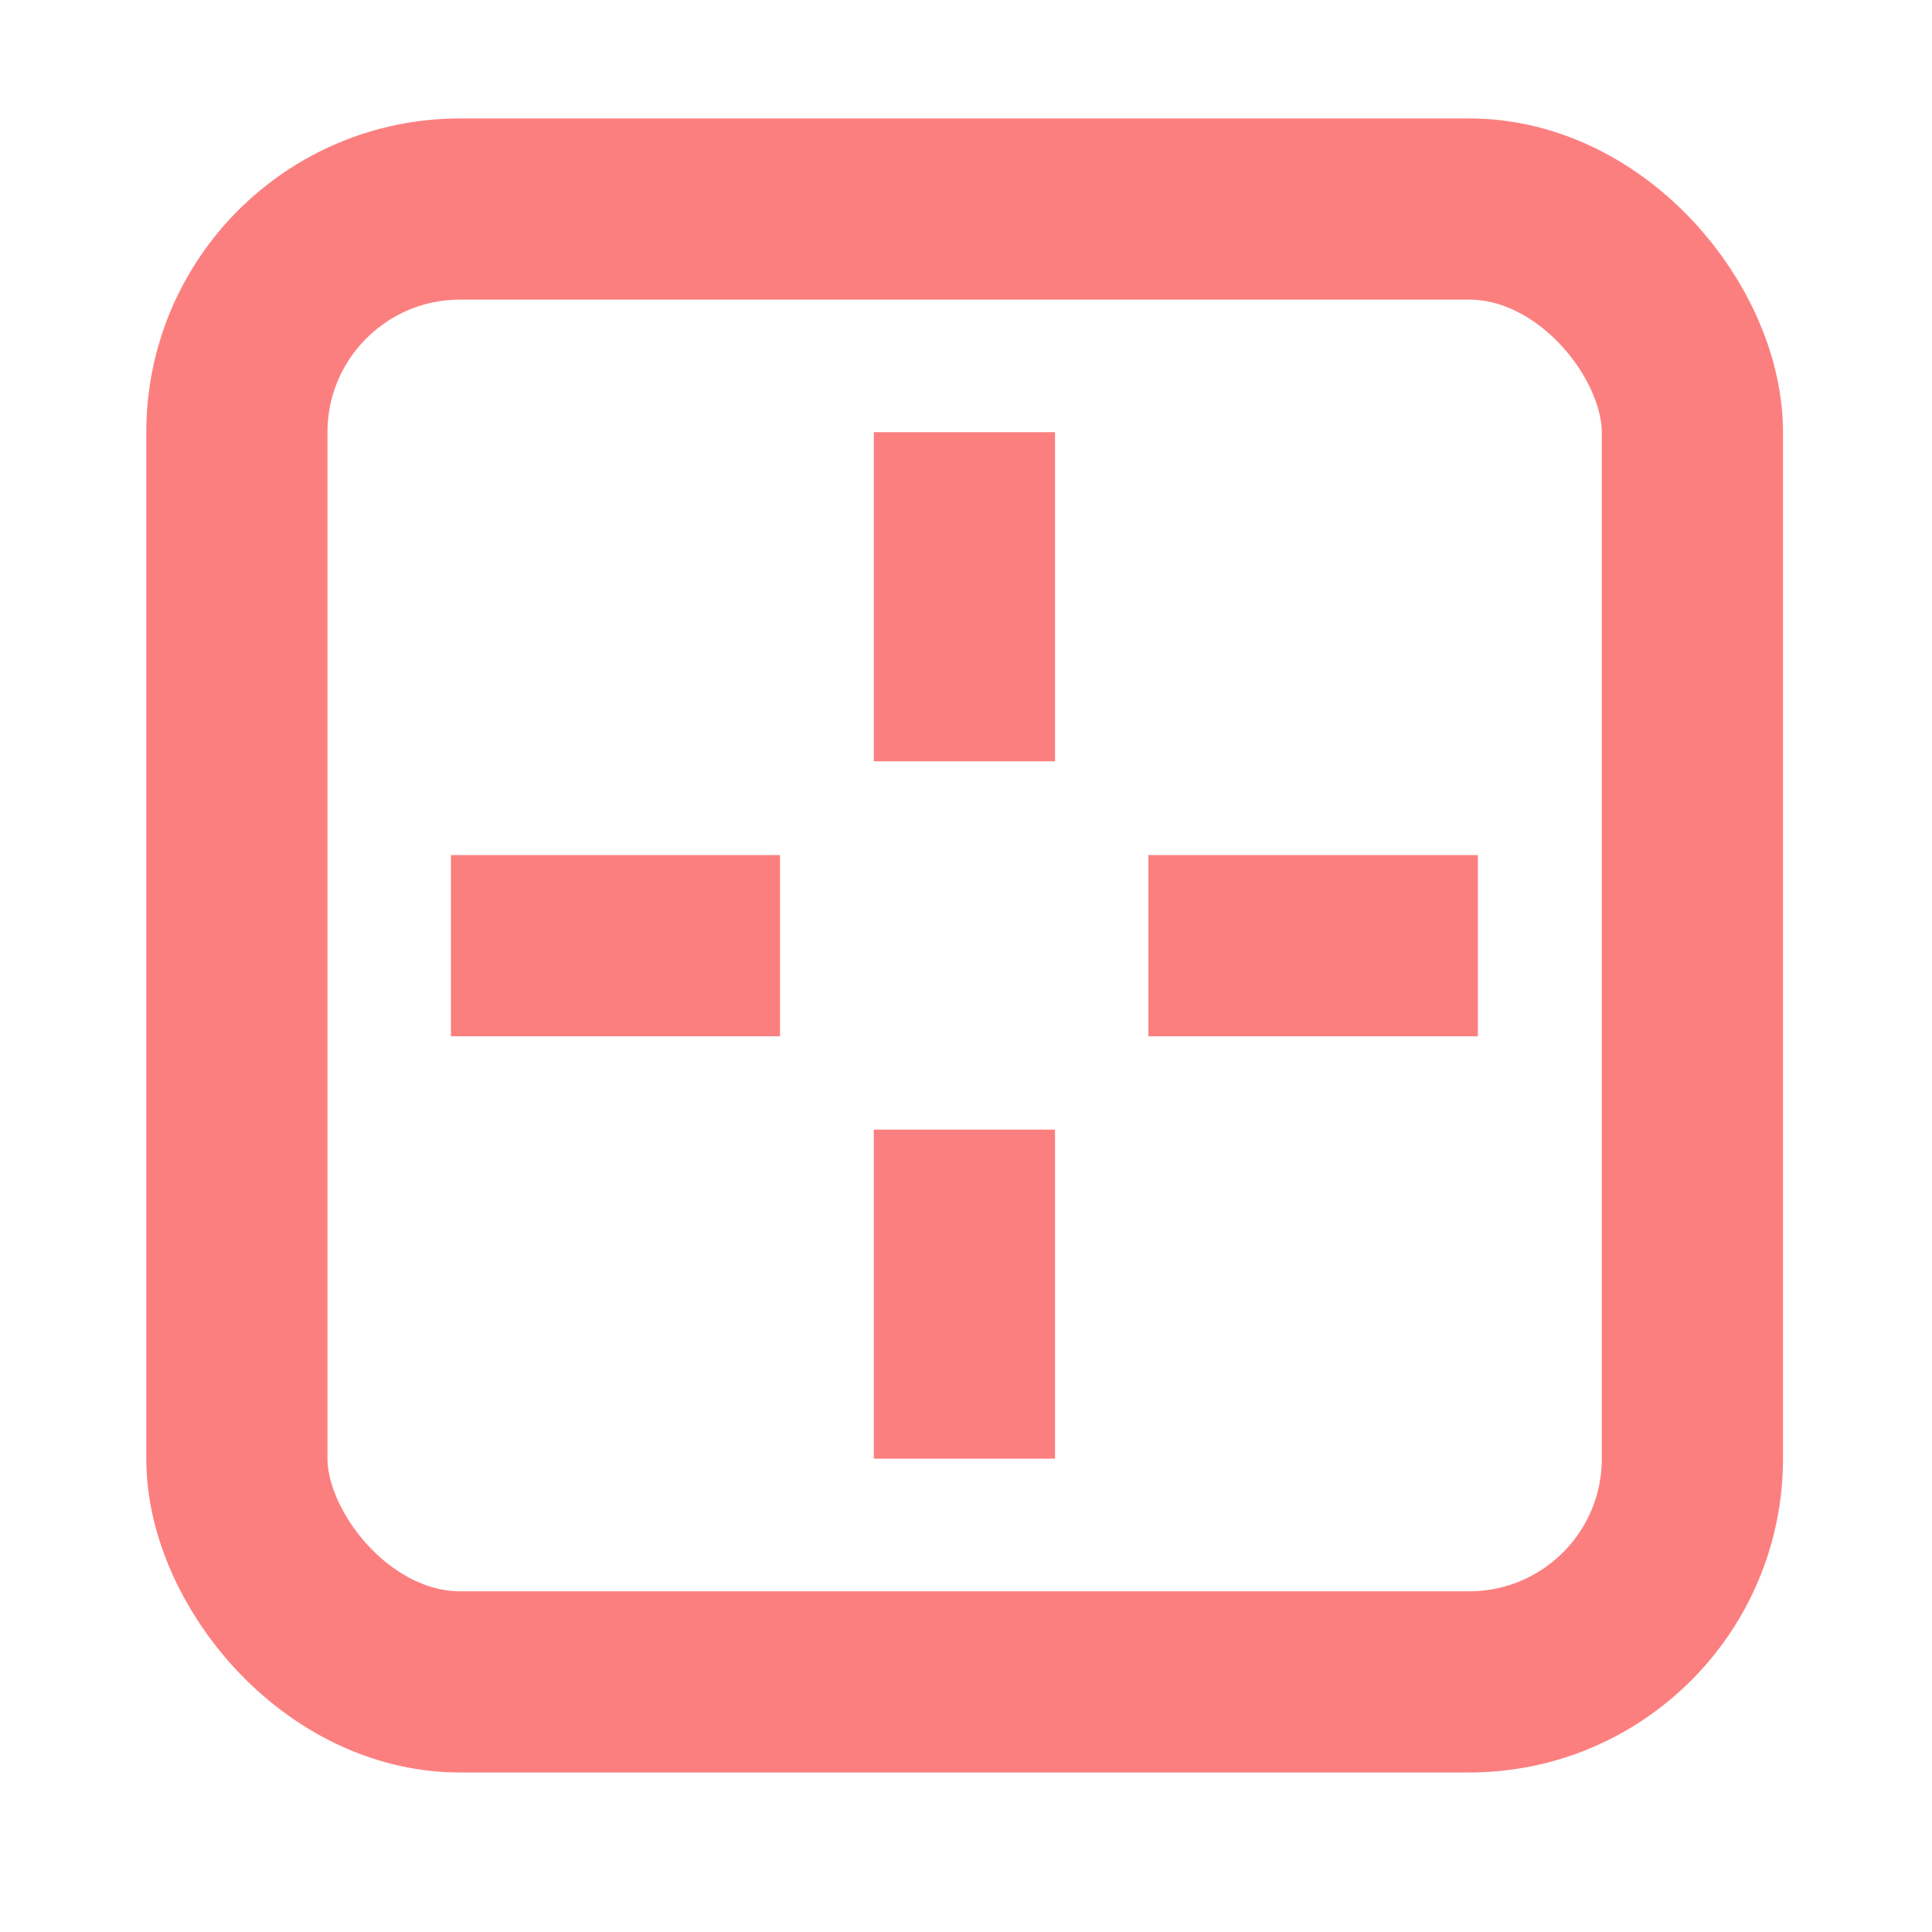 <?xml version="1.0" encoding="UTF-8" standalone="no"?>
<!-- Created with Inkscape (http://www.inkscape.org/) -->

<svg
   width="16"
   height="16"
   viewBox="0 0 4.233 4.233"
   version="1.1"
   id="svg1"
   inkscape:version="1.3 (0e150ed6c4, 2023-07-21)"
   sodipodi:docname="scenario.svg"
   xmlns:inkscape="http://www.inkscape.org/namespaces/inkscape"
   xmlns:sodipodi="http://sodipodi.sourceforge.net/DTD/sodipodi-0.dtd"
   xmlns="http://www.w3.org/2000/svg"
   xmlns:svg="http://www.w3.org/2000/svg">
  <g
     inkscape:label="Layer 1"
     inkscape:groupmode="layer"
     id="layer1">
    <rect
       style="fill:none;fill-opacity:1;stroke:#fc7f7f;stroke-width:0.397;stroke-dasharray:none;stroke-opacity:1"
       id="rect1"
       width="3.189"
       height="3.227"
       x="0.519"
       y="0.458"
       rx="0.489"
       ry="0.489" />
    <path
       style="fill:none;fill-opacity:1;stroke:#fc7f7f;stroke-width:0.397;stroke-linecap:butt;stroke-linejoin:round;stroke-dasharray:none;stroke-opacity:1;paint-order:stroke fill markers"
       d="M 1.709,2.072 H 0.988"
       id="path3-9-6-6"
       sodipodi:nodetypes="cc" />
    <path
       style="fill:none;fill-opacity:1;stroke:#fc7f7f;stroke-width:0.397;stroke-linecap:butt;stroke-linejoin:round;stroke-dasharray:none;stroke-opacity:1;paint-order:stroke fill markers"
       d="M 2.113,3.196 V 2.475"
       id="path3-9-6-6-9"
       sodipodi:nodetypes="cc" />
    <path
       style="fill:none;fill-opacity:1;stroke:#fc7f7f;stroke-width:0.397;stroke-linecap:butt;stroke-linejoin:round;stroke-dasharray:none;stroke-opacity:1;paint-order:stroke fill markers"
       d="M 2.113,1.668 V 0.947"
       id="path3-9-6-6-9-4"
       sodipodi:nodetypes="cc" />
    <path
       style="fill:none;fill-opacity:1;stroke:#fc7f7f;stroke-width:0.397;stroke-linecap:butt;stroke-linejoin:round;stroke-dasharray:none;stroke-opacity:1;paint-order:stroke fill markers"
       d="M 3.238,2.072 H 2.516"
       id="path3-9-6-6-0"
       sodipodi:nodetypes="cc" />
  </g>
</svg>
